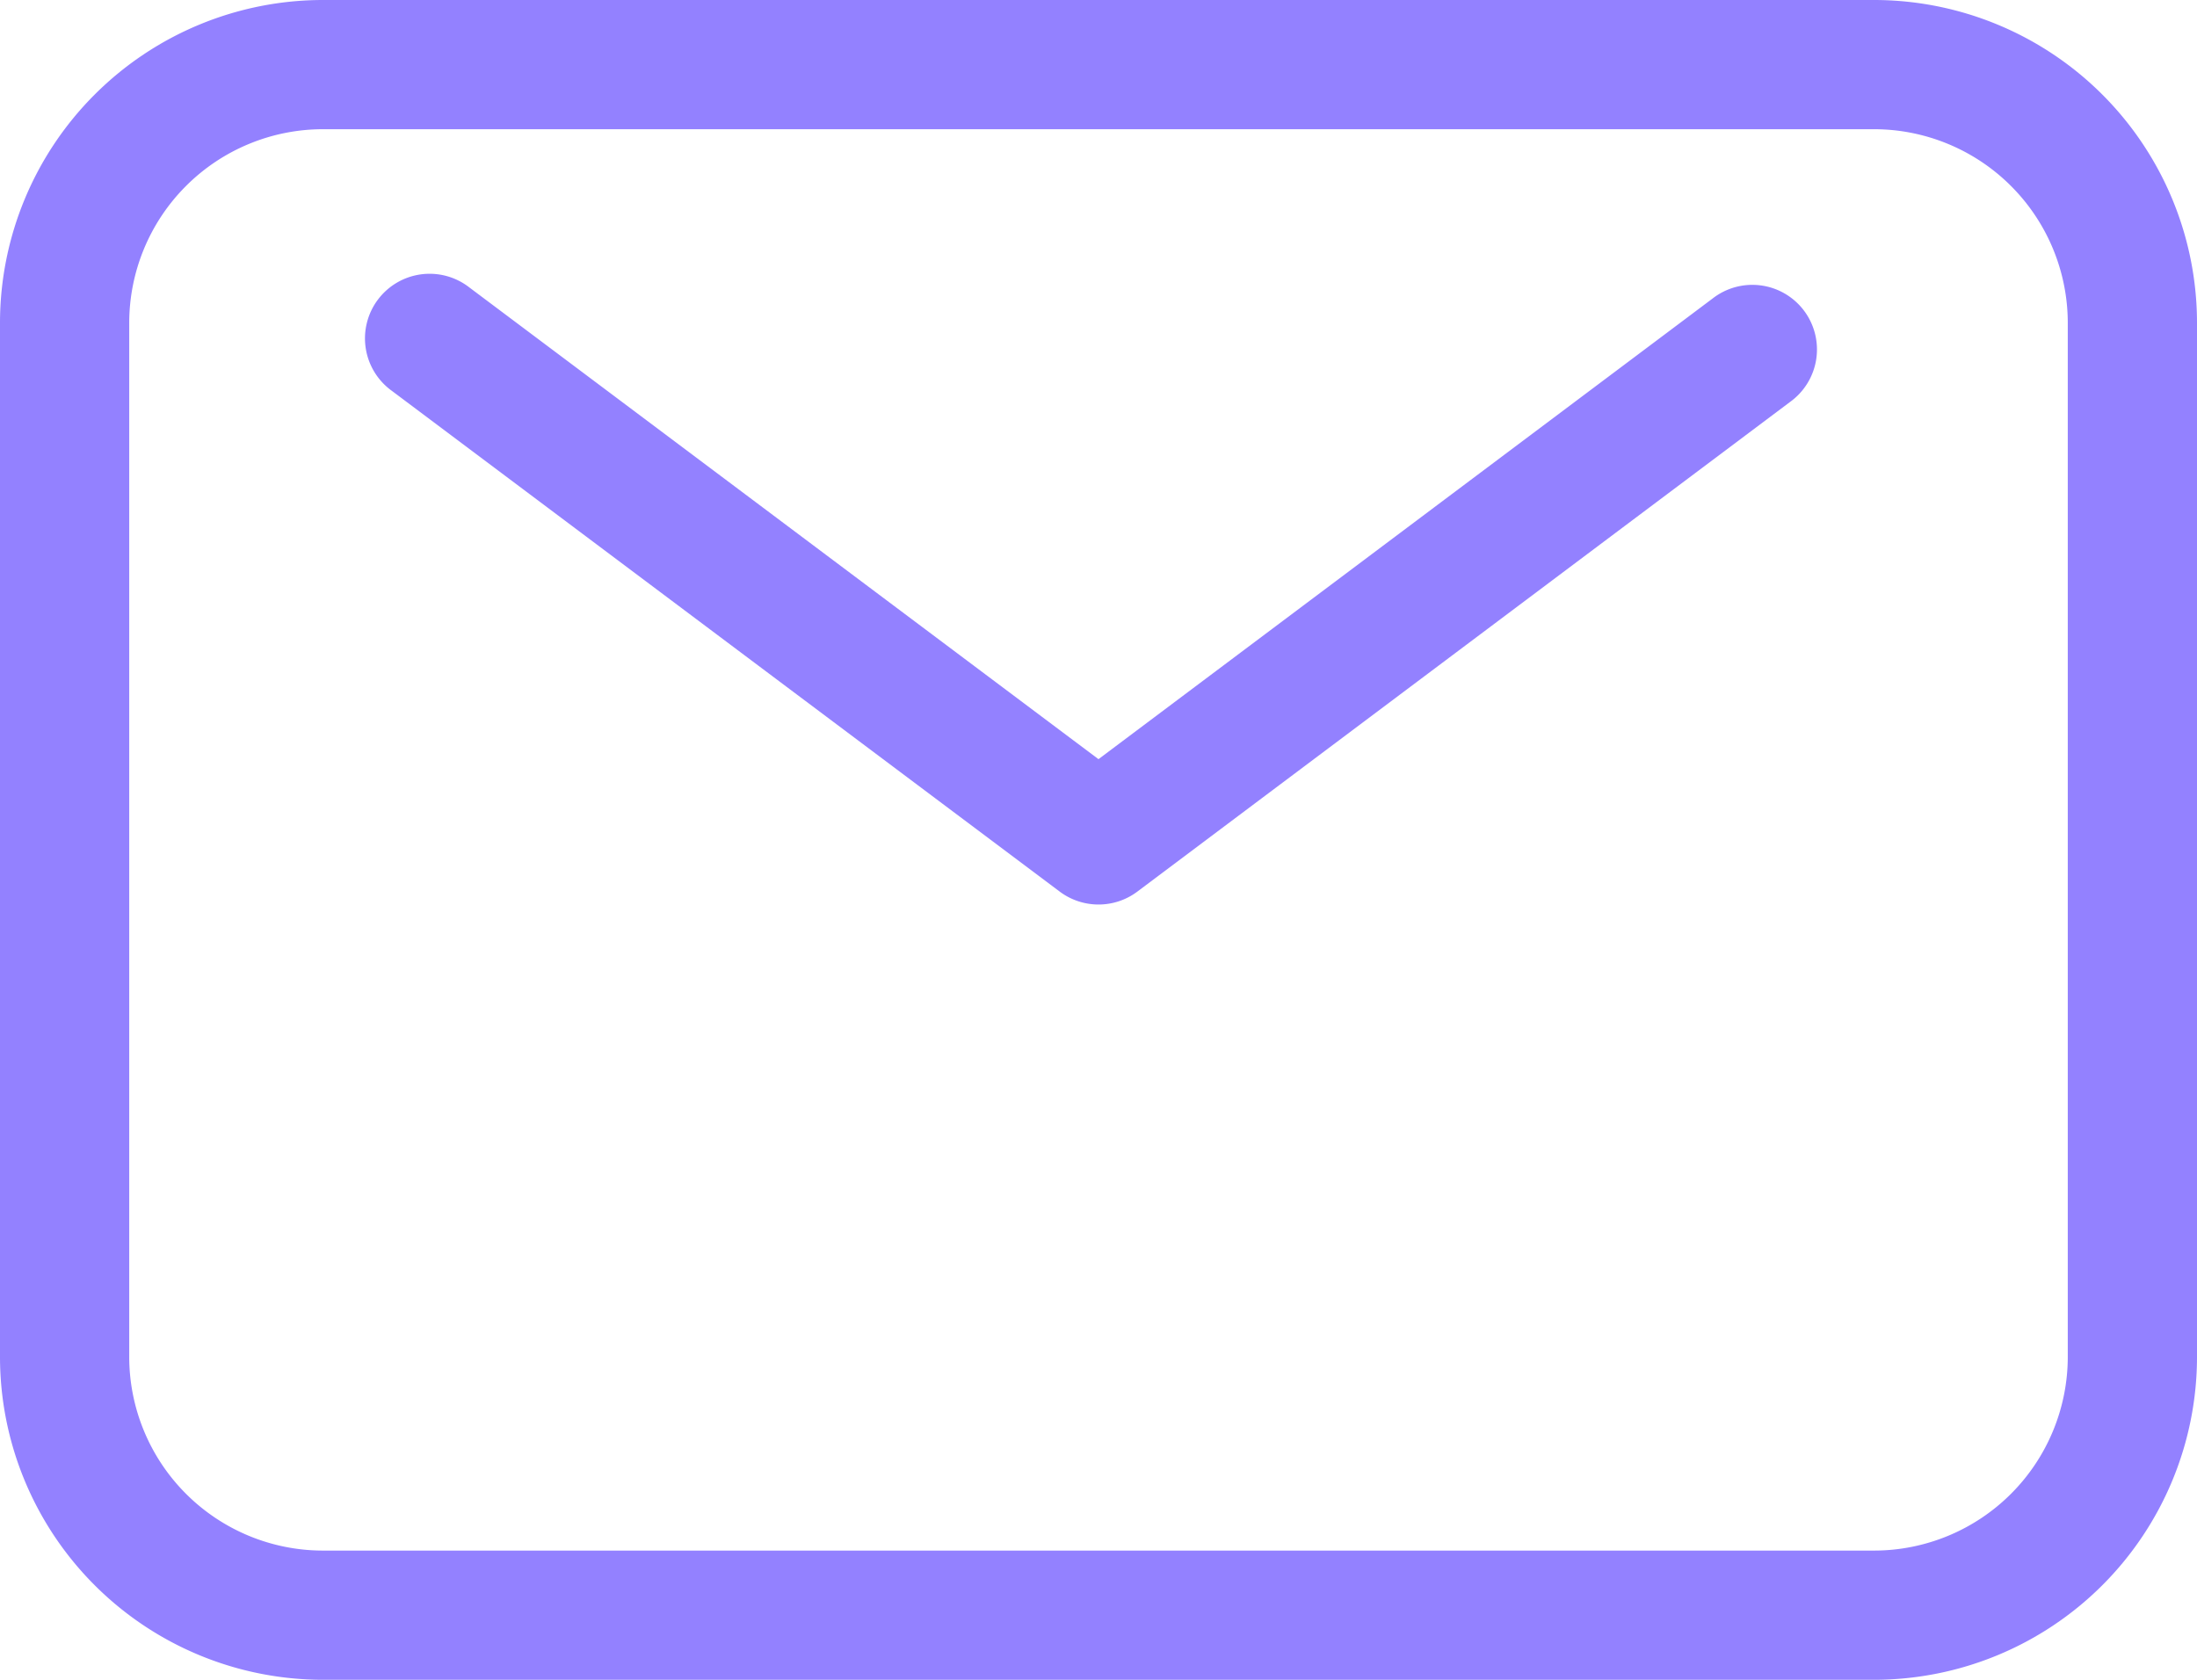 <svg xmlns="http://www.w3.org/2000/svg" viewBox="2545 516 64.077 49"><defs><style>.a{fill:#9381ff;}</style></defs><g transform="translate(2543 506)"><path class="a" d="M56.654,59H11.423A9.423,9.423,0,0,1,2,49.577V19.423A9.423,9.423,0,0,1,11.423,10H56.654a9.423,9.423,0,0,1,9.423,9.423V49.577A9.423,9.423,0,0,1,56.654,59ZM11.423,13.769a5.654,5.654,0,0,0-5.654,5.654V49.577a5.654,5.654,0,0,0,5.654,5.654H56.654a5.654,5.654,0,0,0,5.654-5.654V19.423a5.654,5.654,0,0,0-5.654-5.654Z" transform="translate(0 0)"/><path class="a" d="M34.692,36.875a1.885,1.885,0,0,1-1.131-.377L14.084,21.892a1.885,1.885,0,1,1,2.262-3.015L34.692,32.635,52.6,19.2a1.885,1.885,0,1,1,2.262,3.015L35.823,36.5A1.885,1.885,0,0,1,34.692,36.875Z" transform="translate(-0.654 -0.49)"/></g></svg>